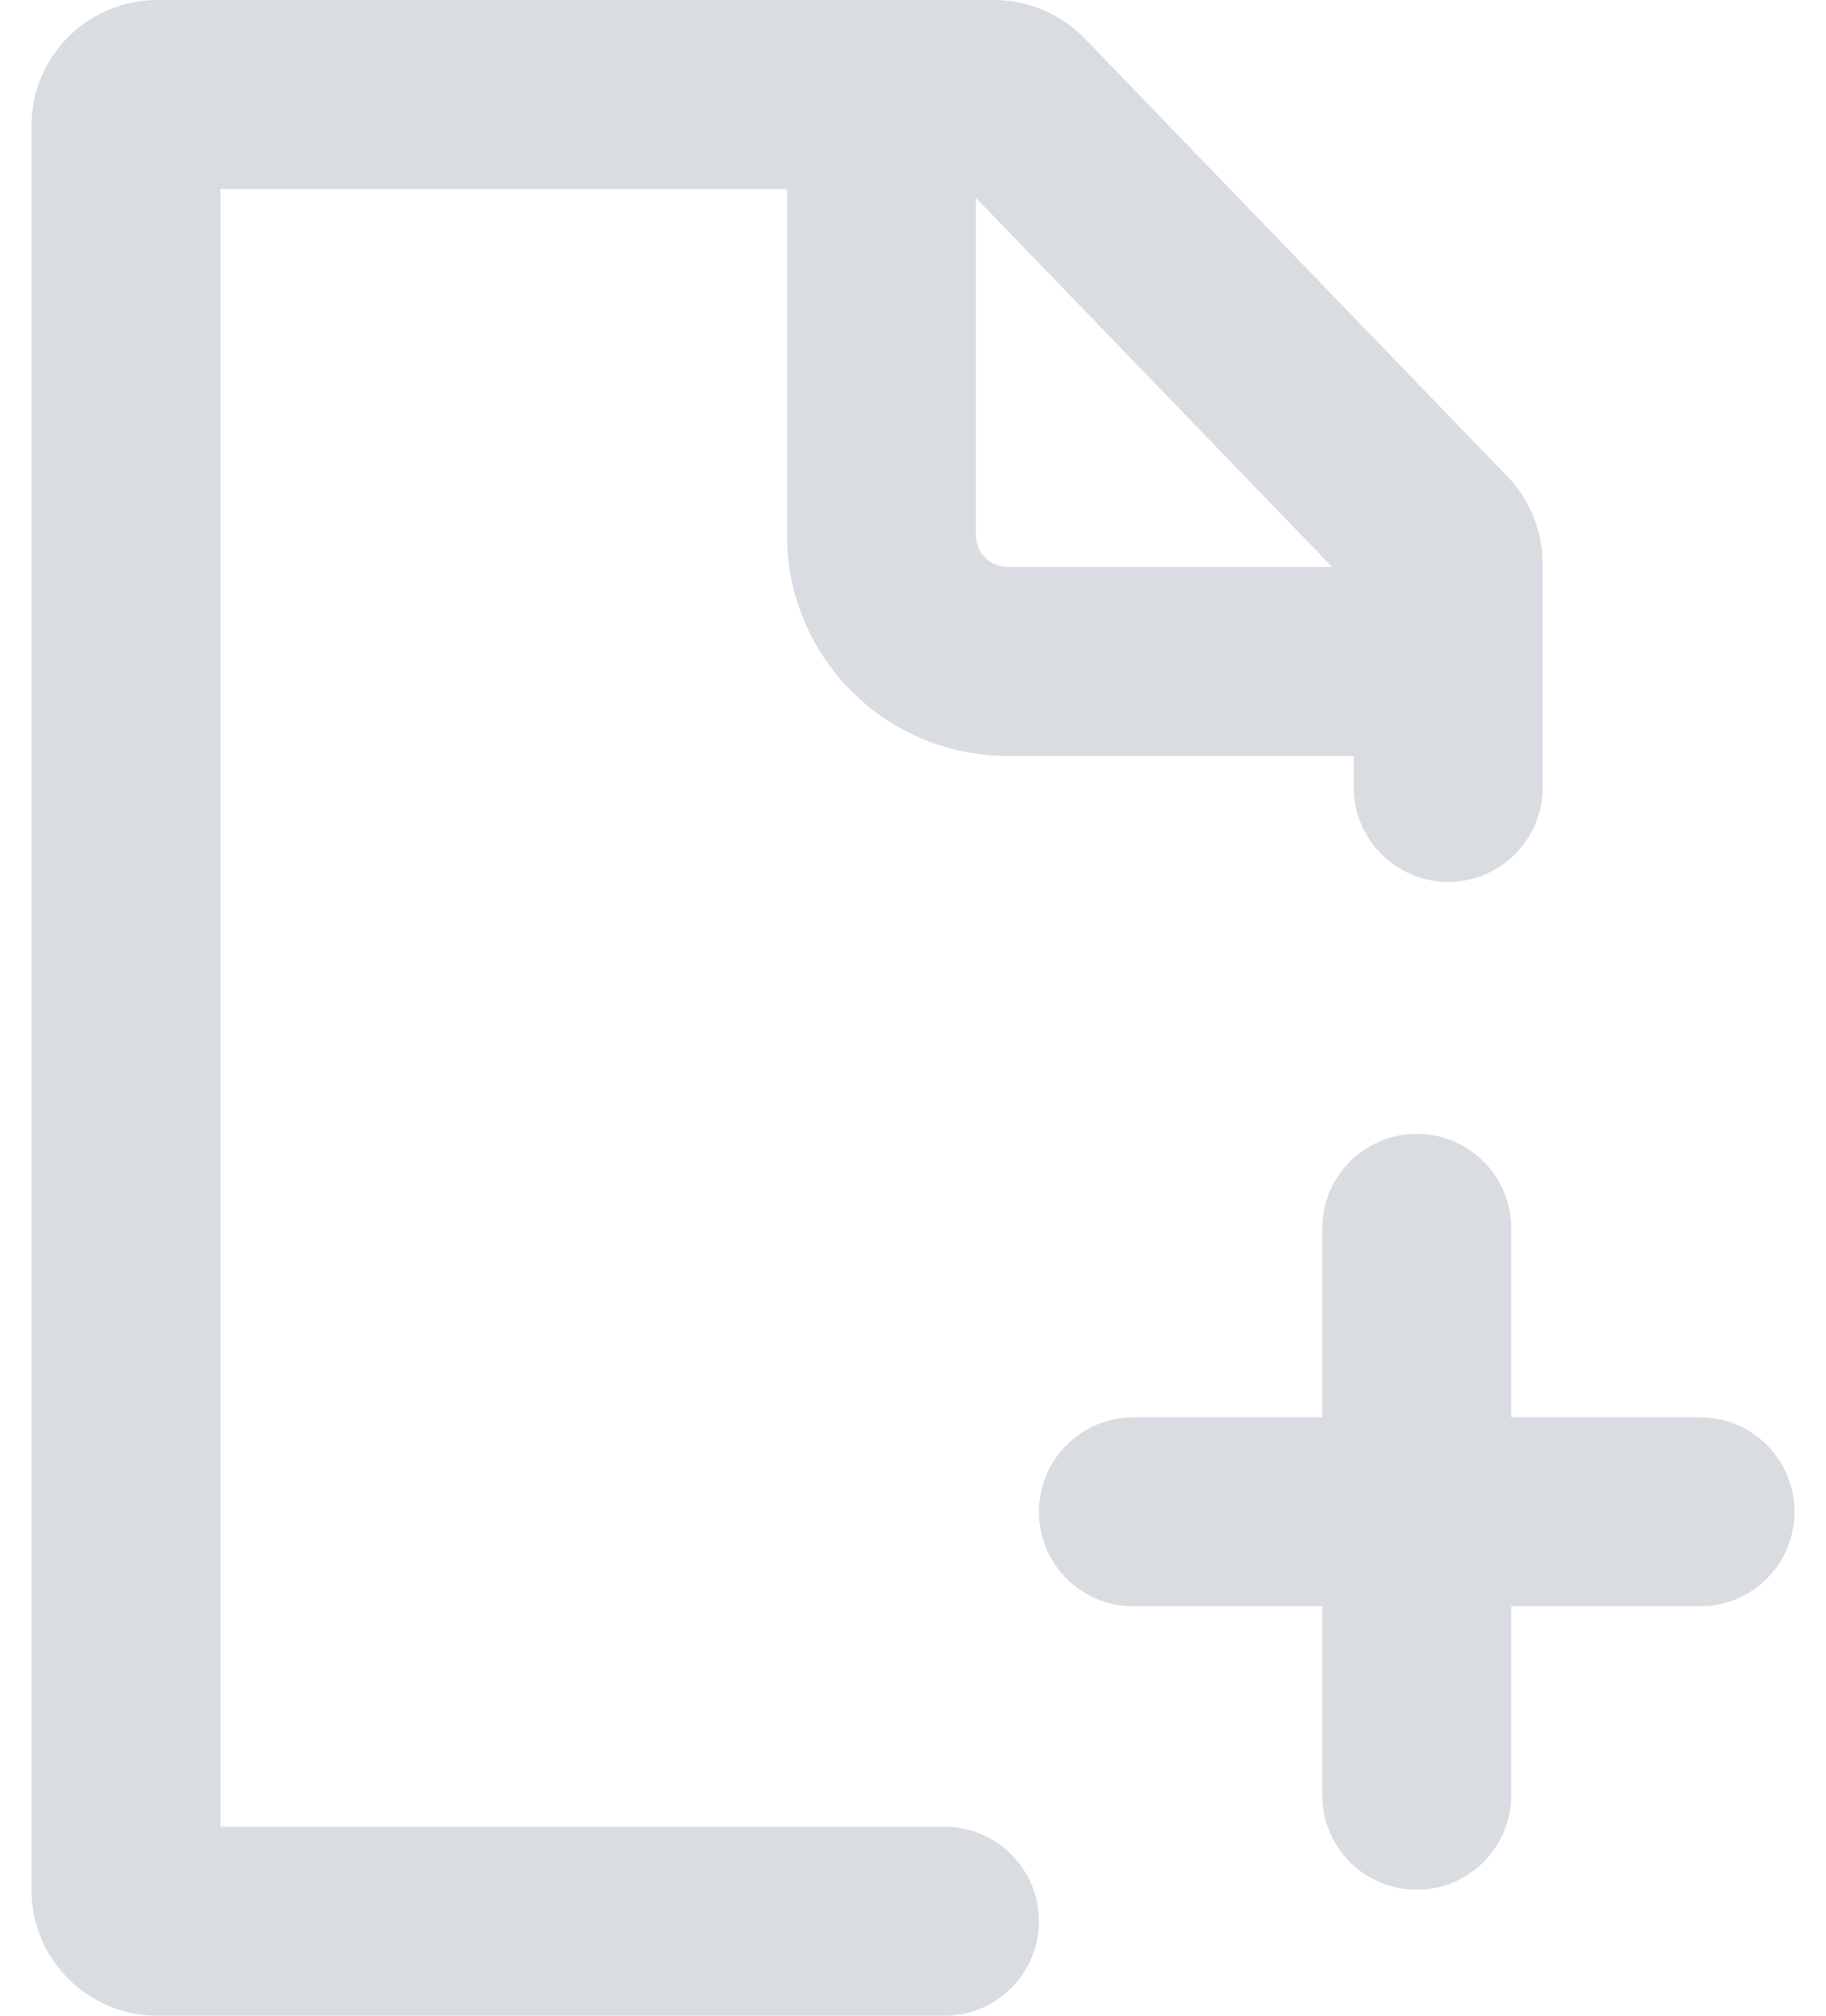 <svg width="29" height="32" viewBox="0 0 29 32" fill="none" xmlns="http://www.w3.org/2000/svg">
<path fill-rule="evenodd" clip-rule="evenodd" d="M3.5 3V29H15C15.828 29 16.5 29.672 16.5 30.5C16.5 31.328 15.828 32 15 32H2.5C1.395 32 0.5 31.105 0.5 30V2C0.5 0.895 1.395 0 2.5 0H15.788C16.33 0 16.85 0.22 17.227 0.611L23.939 7.563C24.299 7.936 24.5 8.434 24.5 8.952V12.5C24.5 13.328 23.828 14 23 14C22.172 14 21.5 13.328 21.5 12.5V12H16C14.067 12 12.5 10.433 12.5 8.5V3H3.5ZM15.5 3.142L21.156 9H16C15.724 9 15.5 8.776 15.5 8.5V3.142ZM22.5 30C21.672 30 21 29.328 21 28.5V25.5H18C17.172 25.5 16.5 24.828 16.5 24C16.5 23.172 17.172 22.5 18 22.5H21V19.5C21 18.672 21.672 18 22.5 18C23.328 18 24 18.672 24 19.5V22.5H27C27.828 22.5 28.5 23.172 28.5 24C28.5 24.828 27.828 25.5 27 25.5H24V28.5C24 29.328 23.328 30 22.5 30Z" fill="#D9DCE1"/>
</svg>
